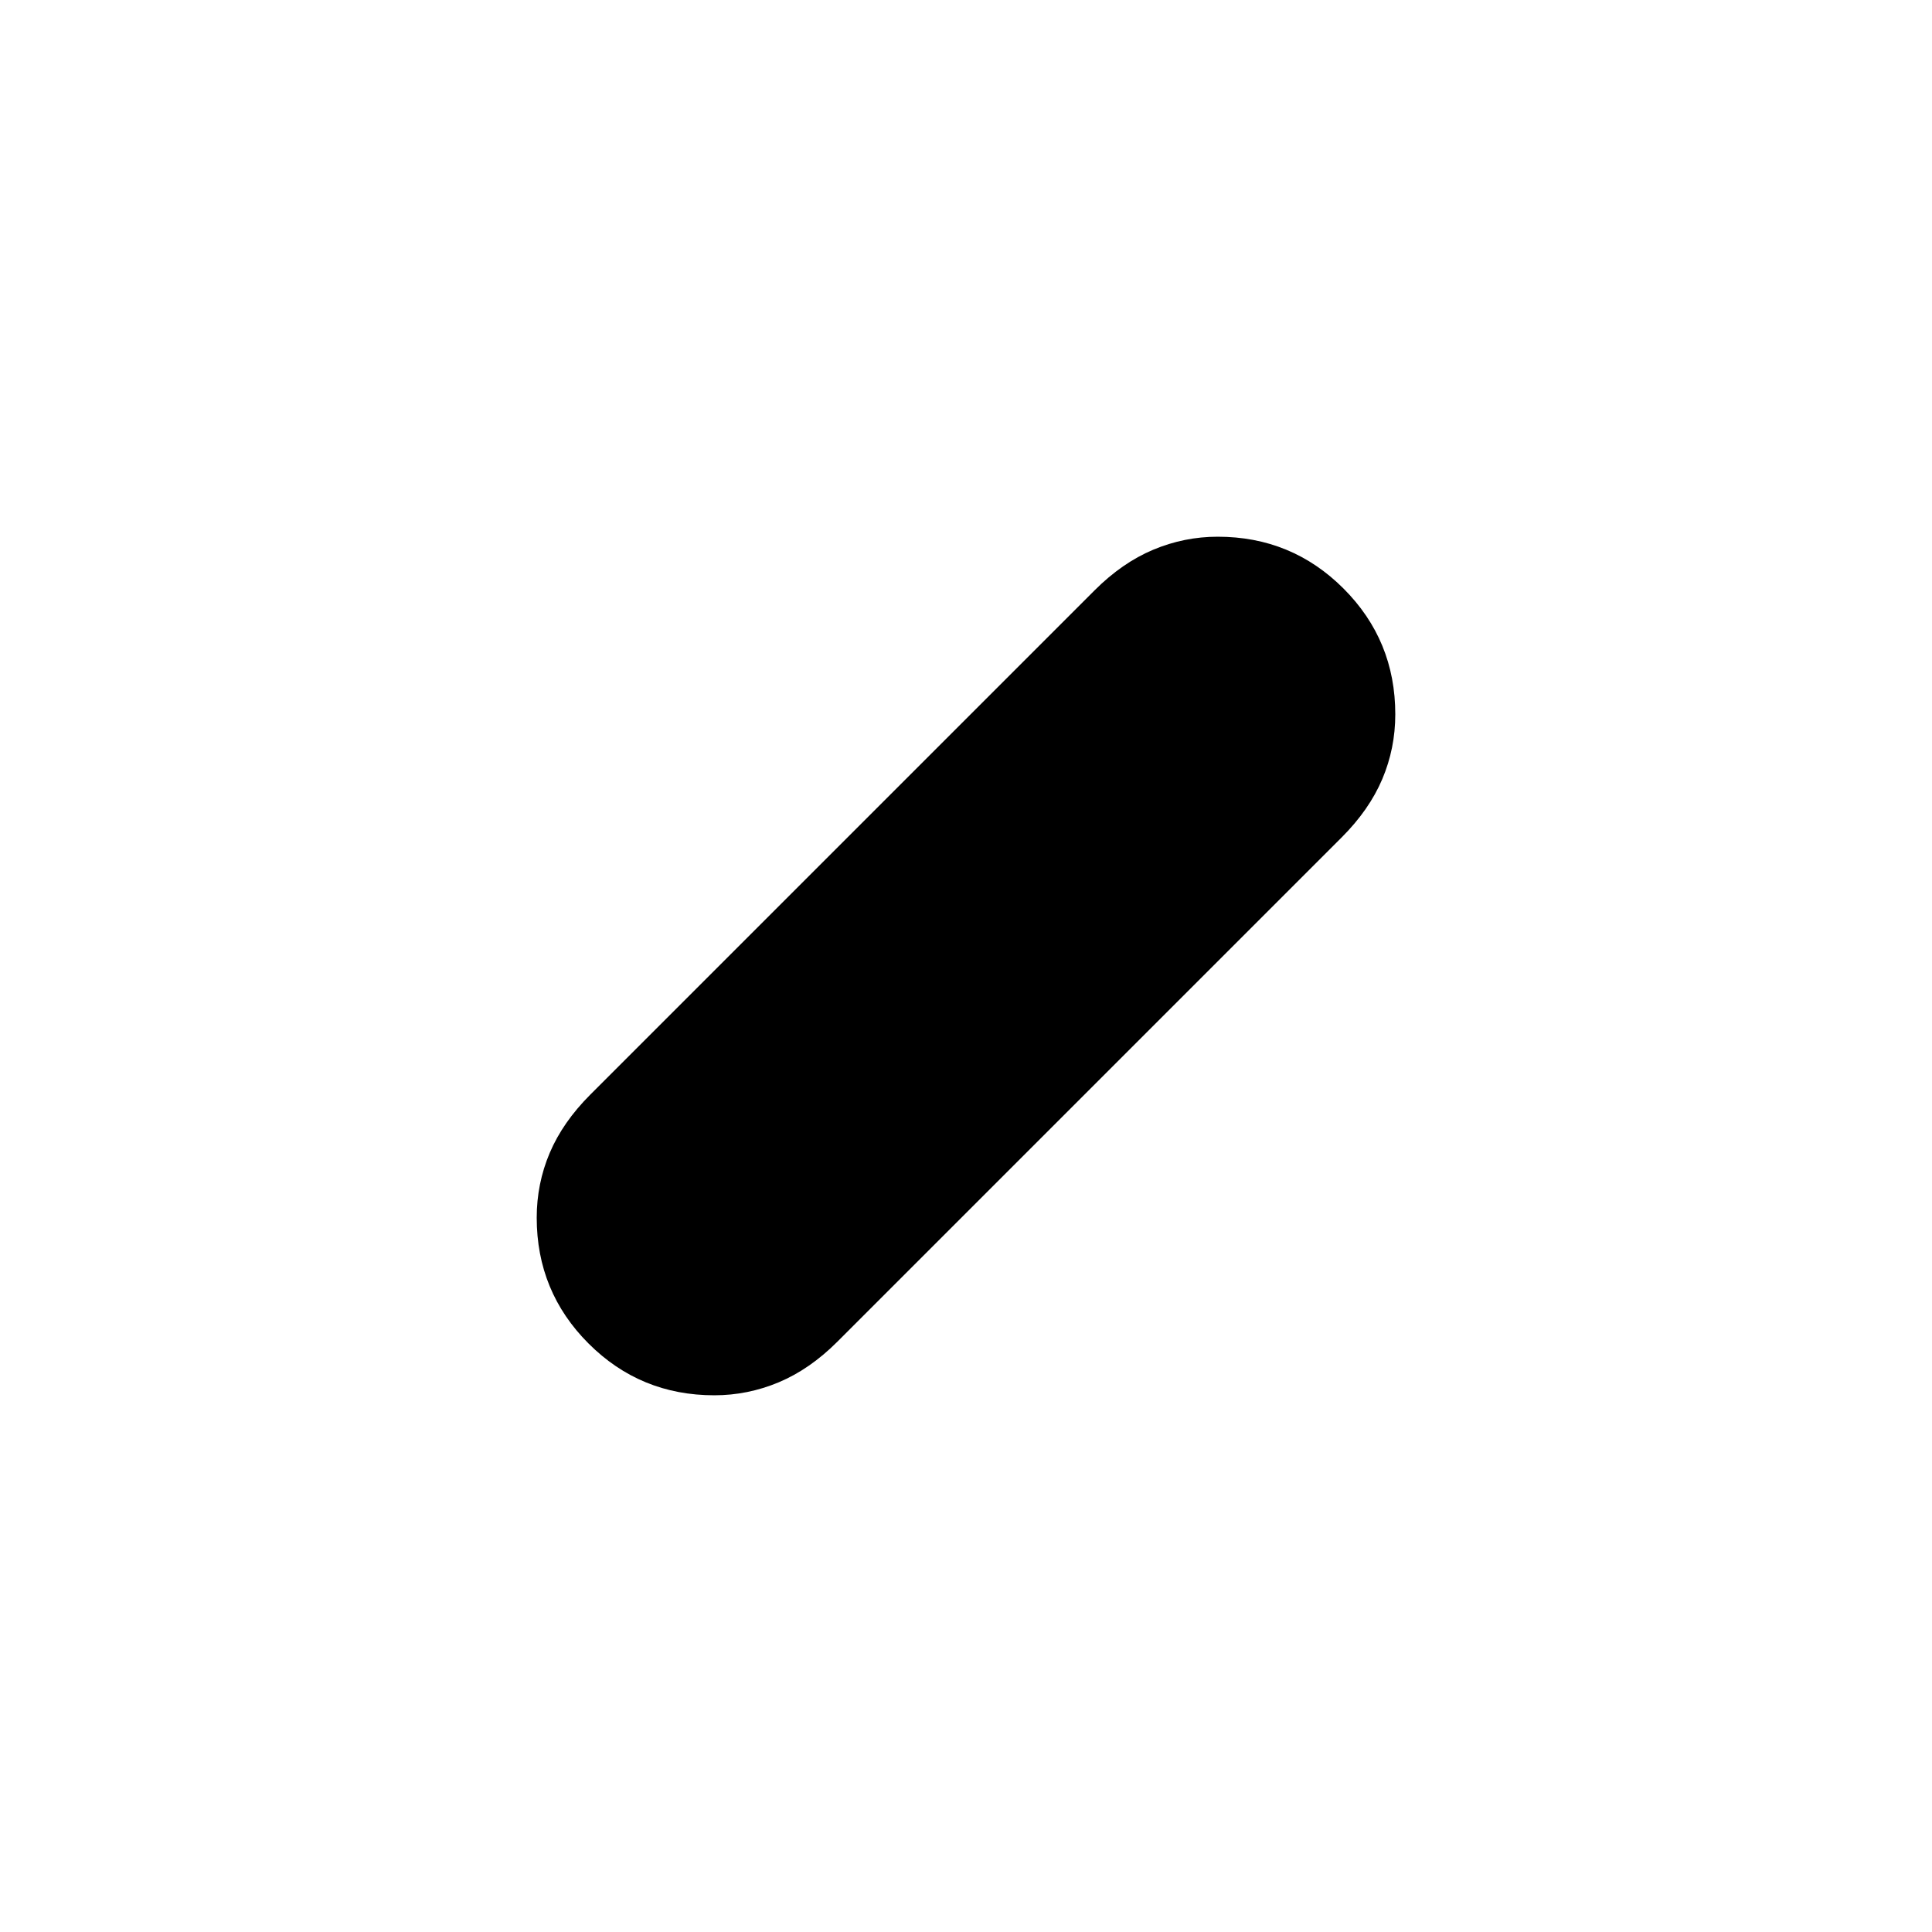 <svg xmlns="http://www.w3.org/2000/svg" height="20" viewBox="0 -960 960 960" width="20"><path d="M354.94-266.69q-36.77 0-62.51-25.74-25.74-25.74-25.74-62.5 0-16.92 6.46-32.19 6.47-15.26 20.16-28.96l250.61-250.61q13.7-13.69 29.12-20.16 15.43-6.46 32.02-6.46 36.77 0 62.51 25.74 25.74 25.74 25.74 62.5 0 16.92-6.46 32.19-6.47 15.26-20.16 28.96L416.08-293.31q-13.7 13.69-29.12 20.16-15.43 6.46-32.02 6.46Z"/></svg>